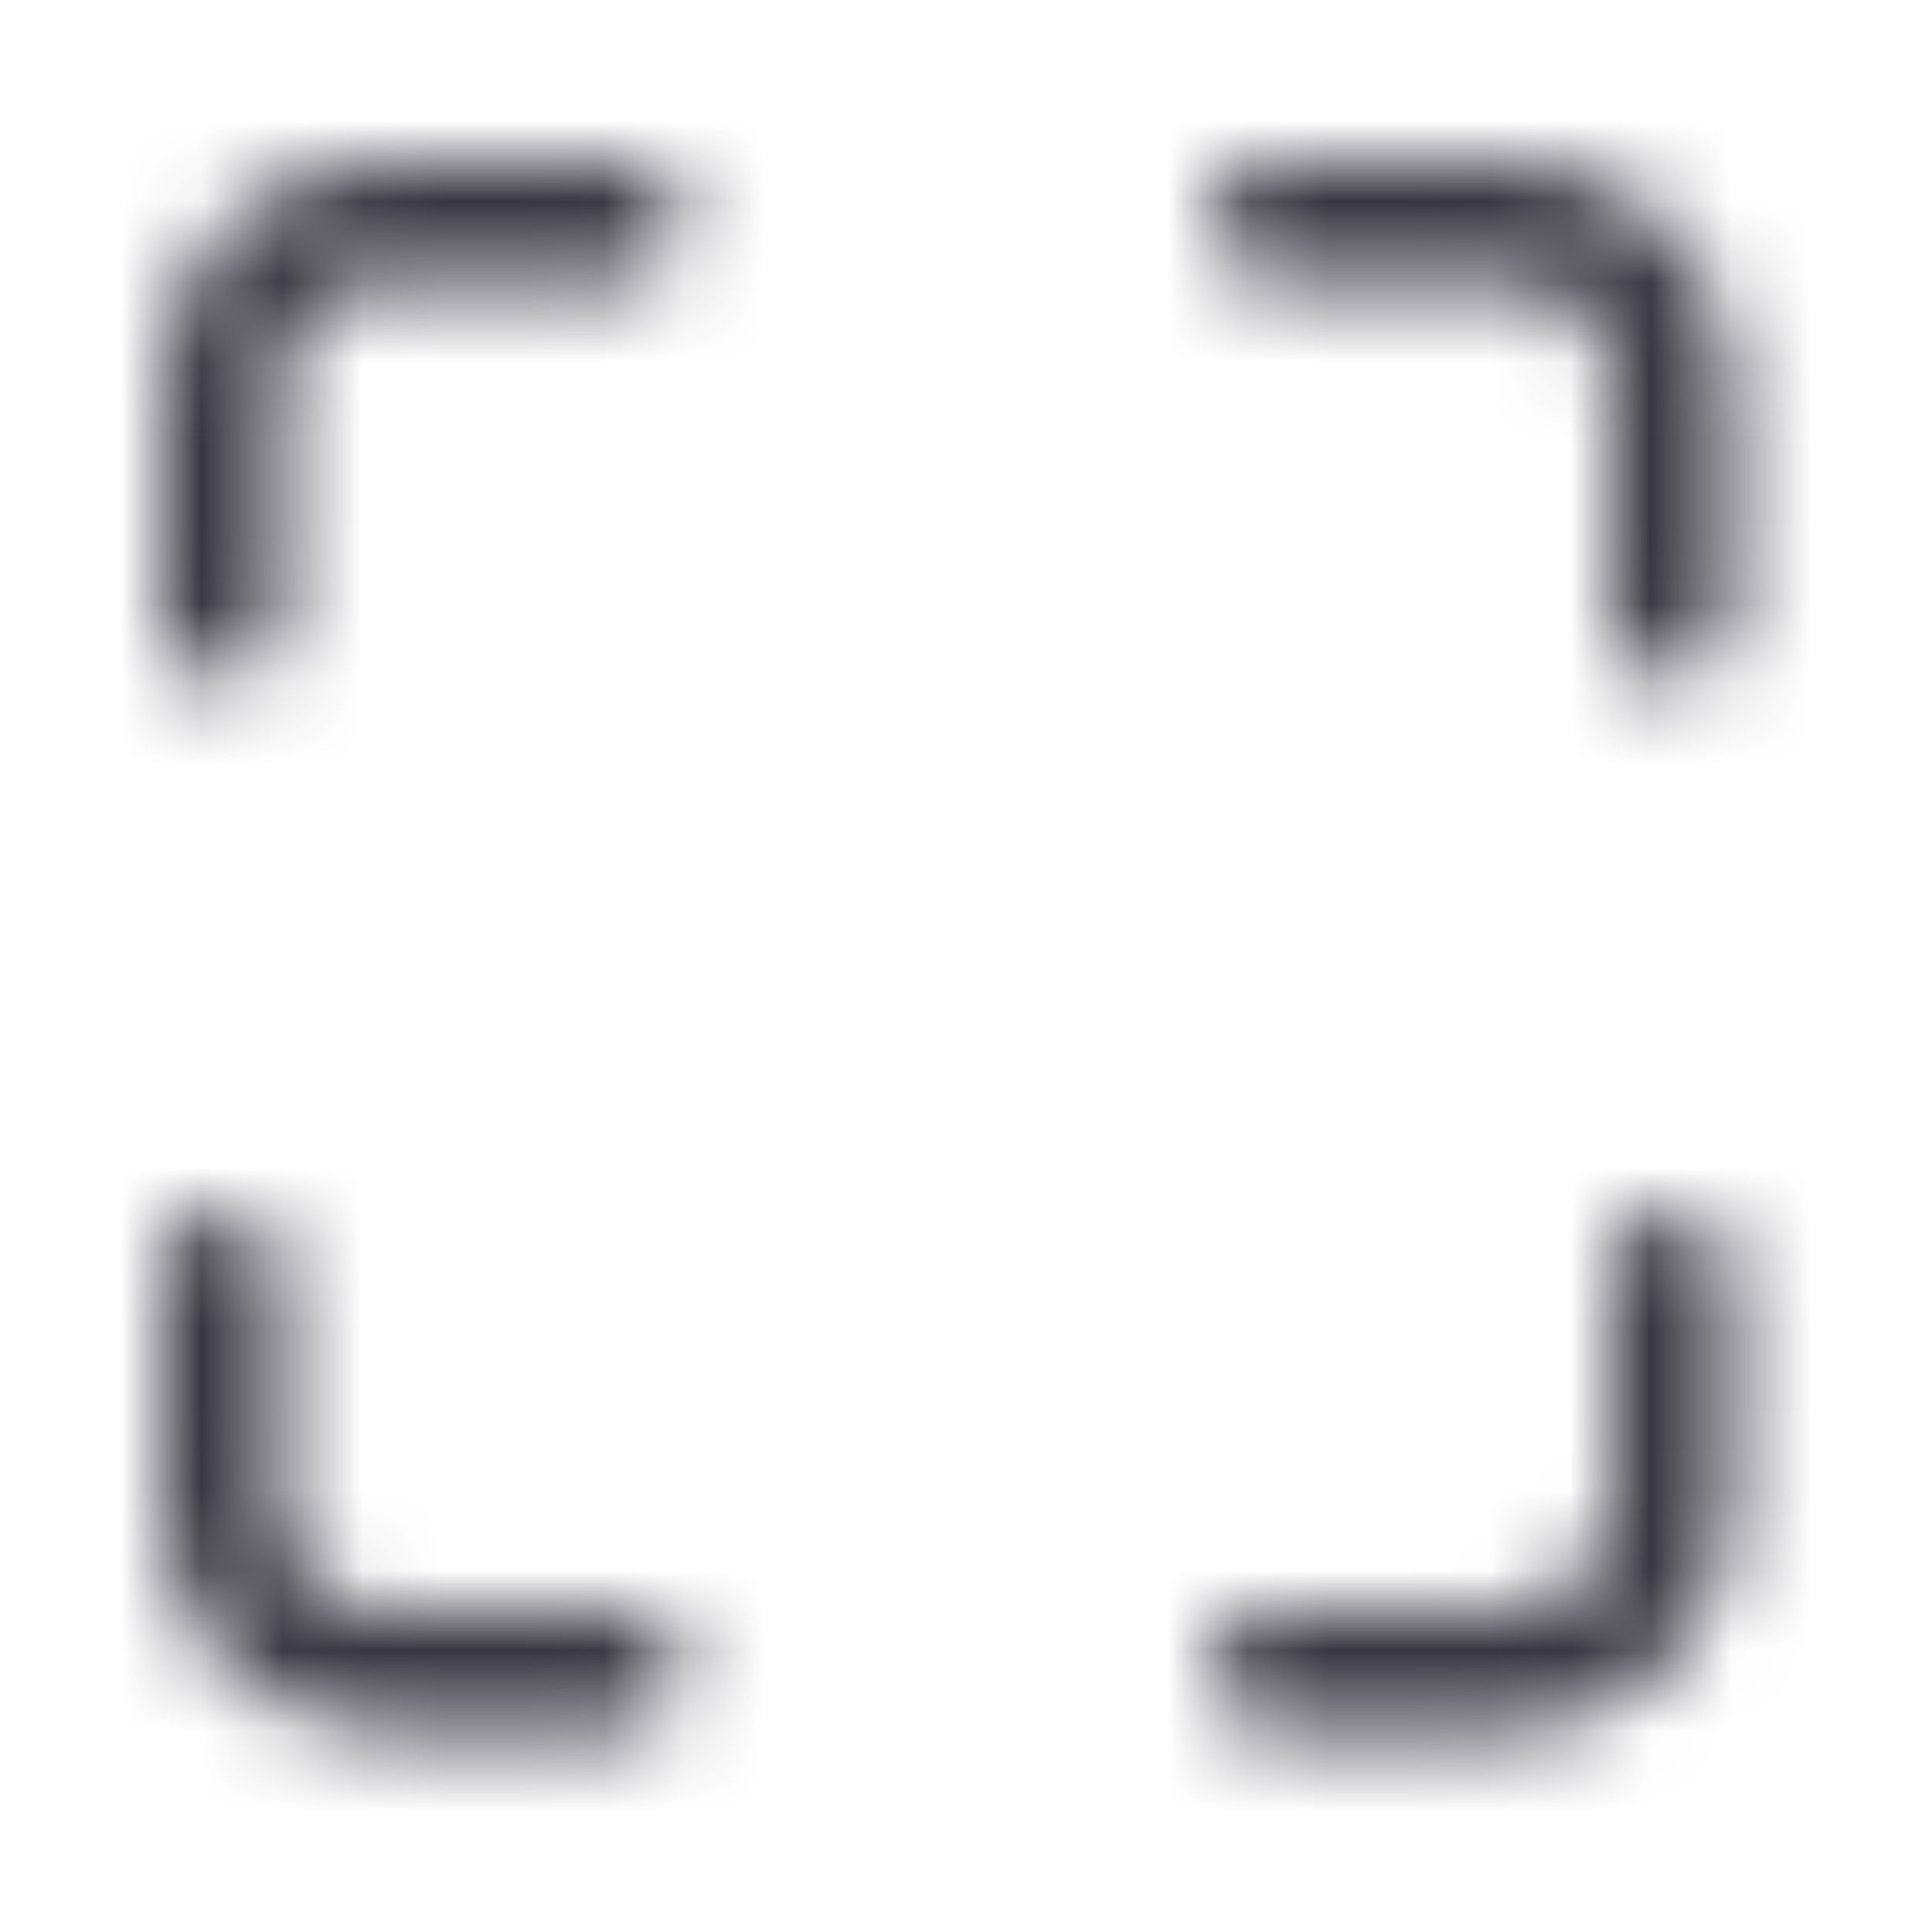 <svg width="24" height="24" viewBox="0 0 24 24" fill="none" xmlns="http://www.w3.org/2000/svg">
<mask id="mask0_1020_206" style="mask-type:alpha" maskUnits="userSpaceOnUse" x="2" y="2" width="20" height="20">
<path fill-rule="evenodd" clip-rule="evenodd" d="M2.805 2.805C3.321 2.29 4.021 2 4.75 2H7.75C8.164 2 8.5 2.336 8.5 2.75C8.5 3.164 8.164 3.5 7.75 3.5H4.75C4.418 3.5 4.101 3.632 3.866 3.866C3.632 4.101 3.5 4.418 3.5 4.75V7.75C3.5 8.164 3.164 8.5 2.75 8.5C2.336 8.5 2 8.164 2 7.75V4.75C2 4.021 2.29 3.321 2.805 2.805ZM15 2.75C15 2.336 15.336 2 15.75 2H18.75C19.479 2 20.179 2.29 20.695 2.805C21.21 3.321 21.5 4.021 21.5 4.75V7.75C21.5 8.164 21.164 8.5 20.75 8.5C20.336 8.5 20 8.164 20 7.75V4.75C20 4.418 19.868 4.101 19.634 3.866C19.399 3.632 19.081 3.5 18.75 3.5H15.75C15.336 3.5 15 3.164 15 2.75ZM2.75 15C3.164 15 3.5 15.336 3.5 15.75V18.75C3.5 19.081 3.632 19.399 3.866 19.634C4.101 19.868 4.418 20 4.75 20H7.75C8.164 20 8.5 20.336 8.5 20.75C8.5 21.164 8.164 21.5 7.75 21.5H4.75C4.021 21.5 3.321 21.21 2.805 20.695C2.29 20.179 2 19.479 2 18.75V15.75C2 15.336 2.336 15 2.75 15ZM20.75 15C21.164 15 21.5 15.336 21.5 15.75V18.75C21.5 19.479 21.21 20.179 20.695 20.695C20.179 21.21 19.479 21.5 18.75 21.5H15.75C15.336 21.5 15 21.164 15 20.75C15 20.336 15.336 20 15.75 20H18.75C19.081 20 19.399 19.868 19.634 19.634C19.868 19.399 20 19.081 20 18.75V15.75C20 15.336 20.336 15 20.75 15Z" fill="#383641"/>
</mask>
<g mask="url(#mask0_1020_206)">
<rect width="24" height="24" fill="#383641"/>
</g>
</svg>

